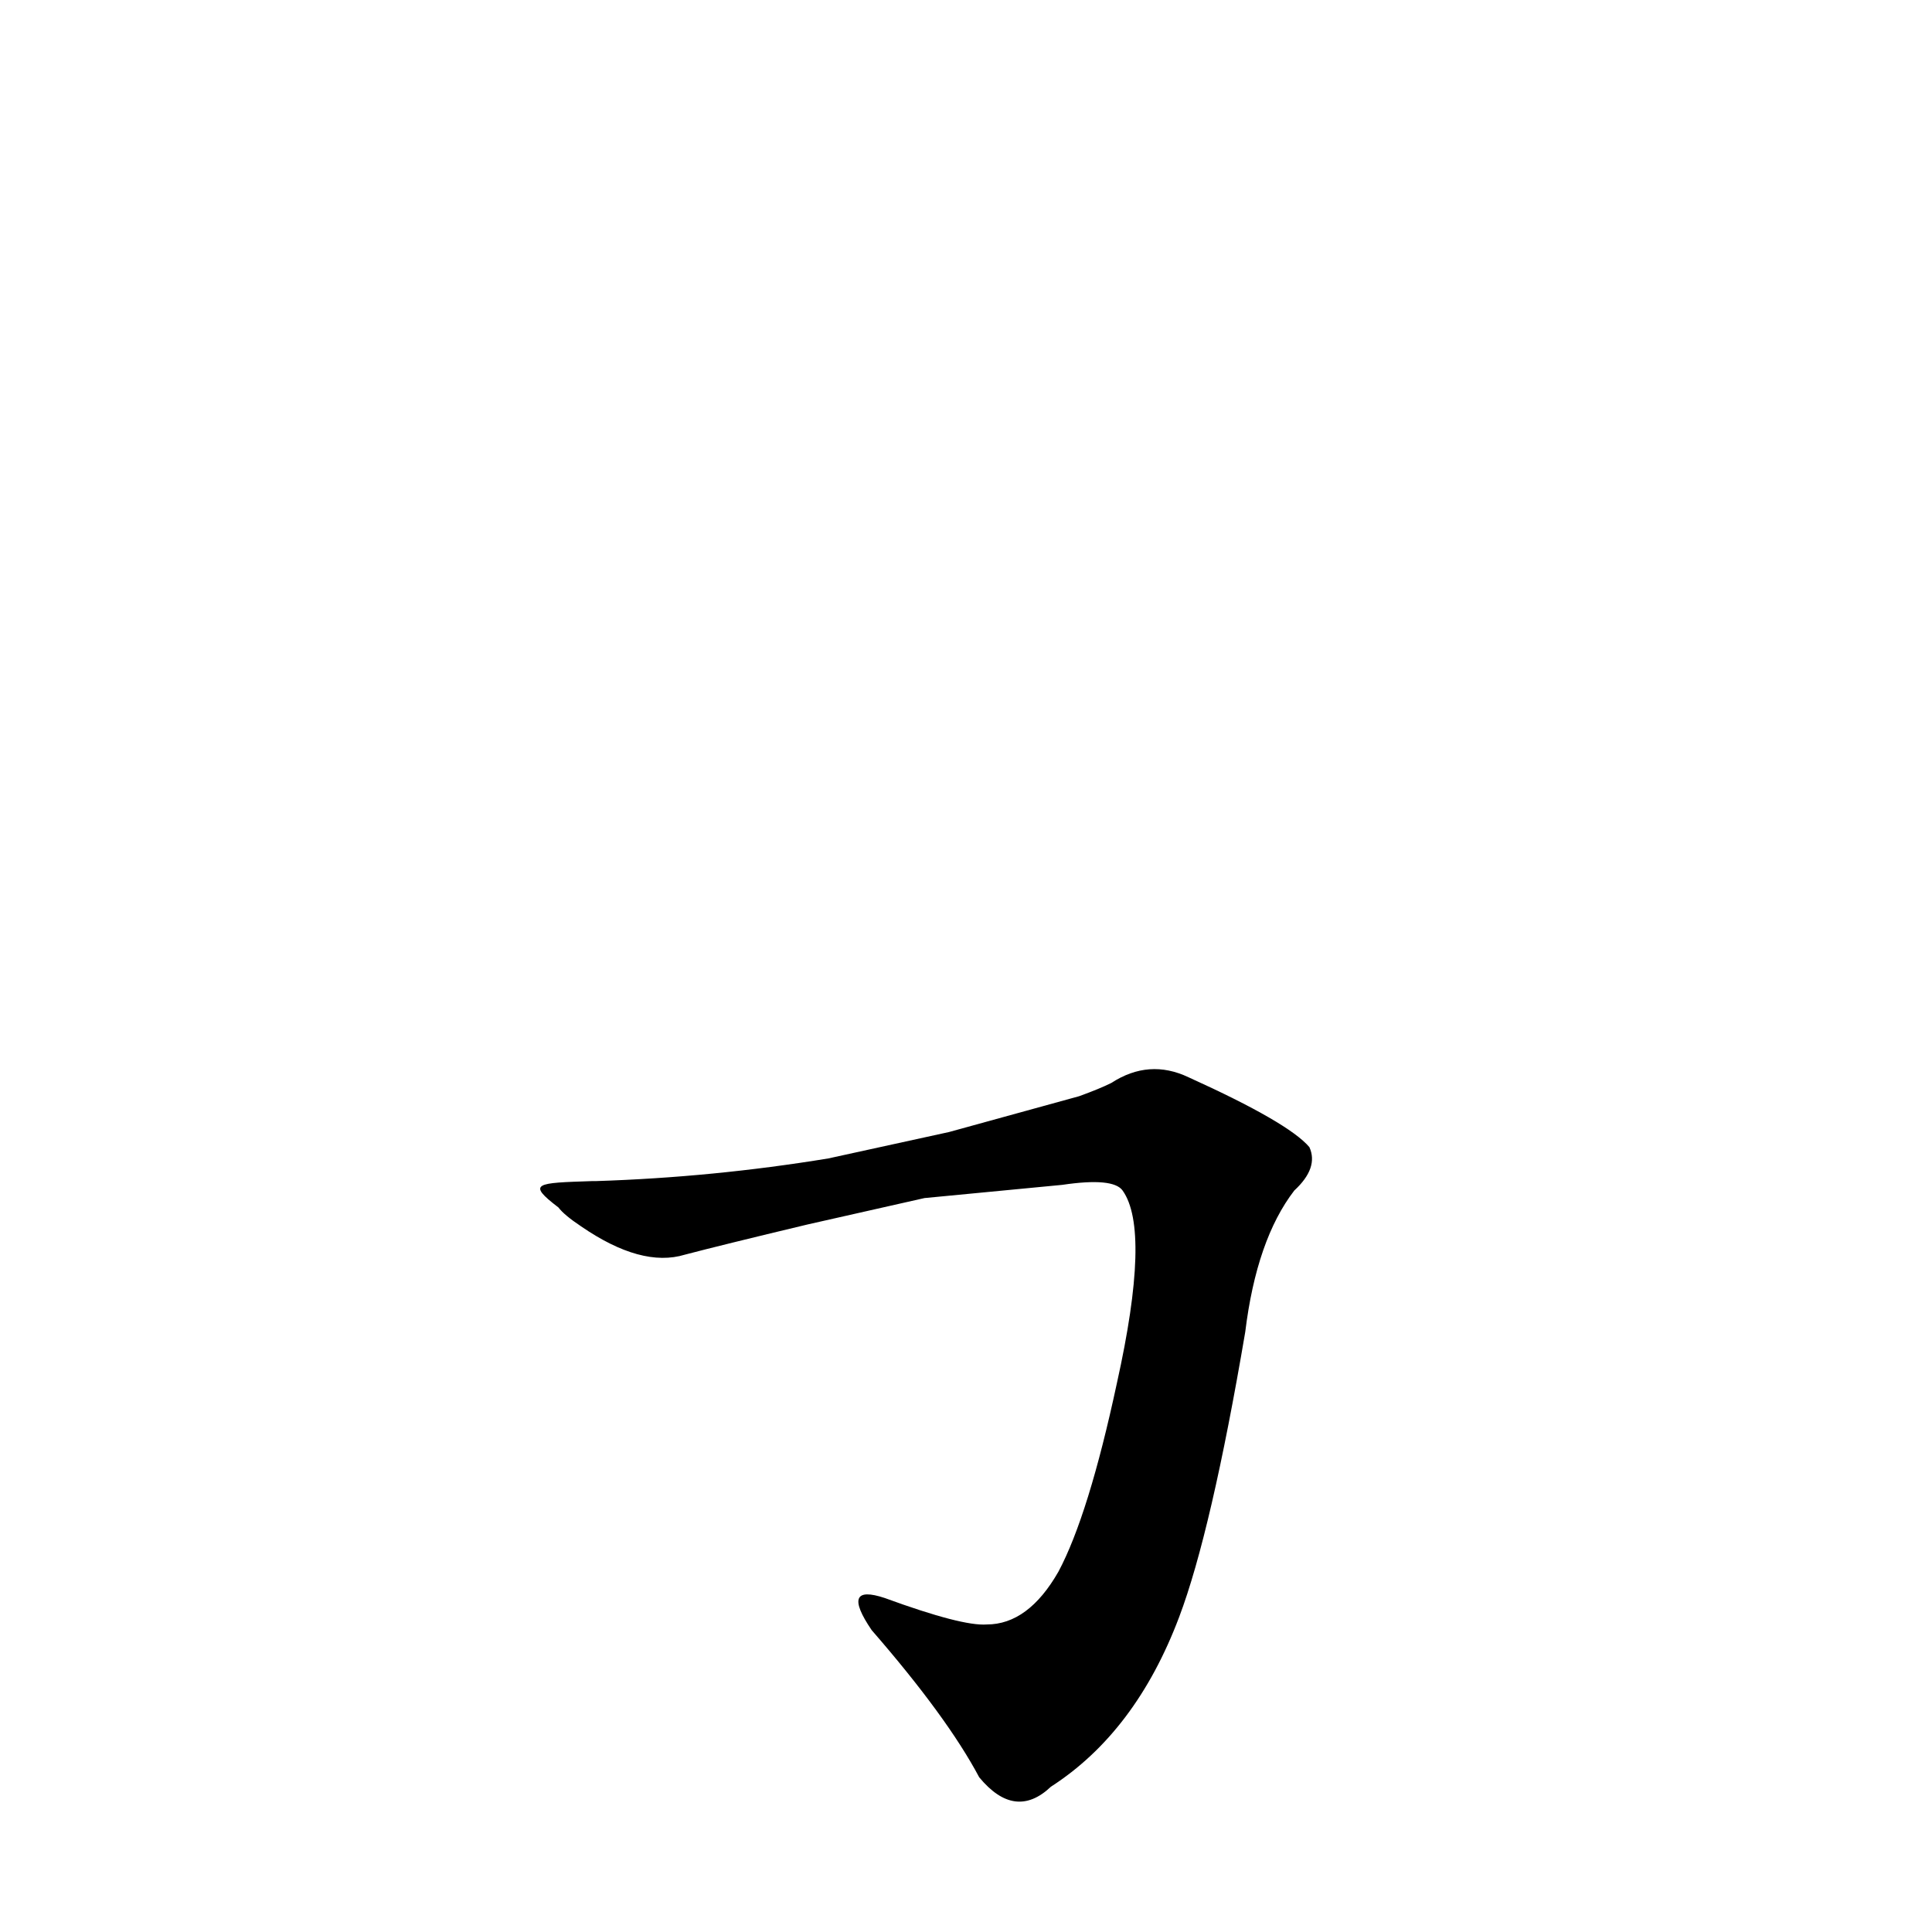 <?xml version='1.0' encoding='utf-8'?>
<svg xmlns="http://www.w3.org/2000/svg" version="1.1" viewBox="0 0 1024 1024"><g transform="scale(1, -1) translate(0, -900)"><path d="M 490 265 L 563 272 Q 590 276 595 269 Q 610 248 592 167 Q 577 97 561 67 Q 545 39 523 39 Q 510 38 469 53 Q 445 61 462 36 Q 502 -10 519 -42 Q 538 -65 557 -47 Q 602 -18 625 43 Q 642 88 660 194 Q 666 243 686 269 Q 699 281 694 292 Q 683 305 630 329 Q 609 339 589 326 Q 583 323 572 319 L 503 300 L 439 286 Q 378 276 316 274 L 314 274 C 284 273 279 273 296 260 Q 299 256 308 250 Q 340 228 363 235 Q 382 240 428 251 L 490 265 Z" fill="black" /></g></svg>